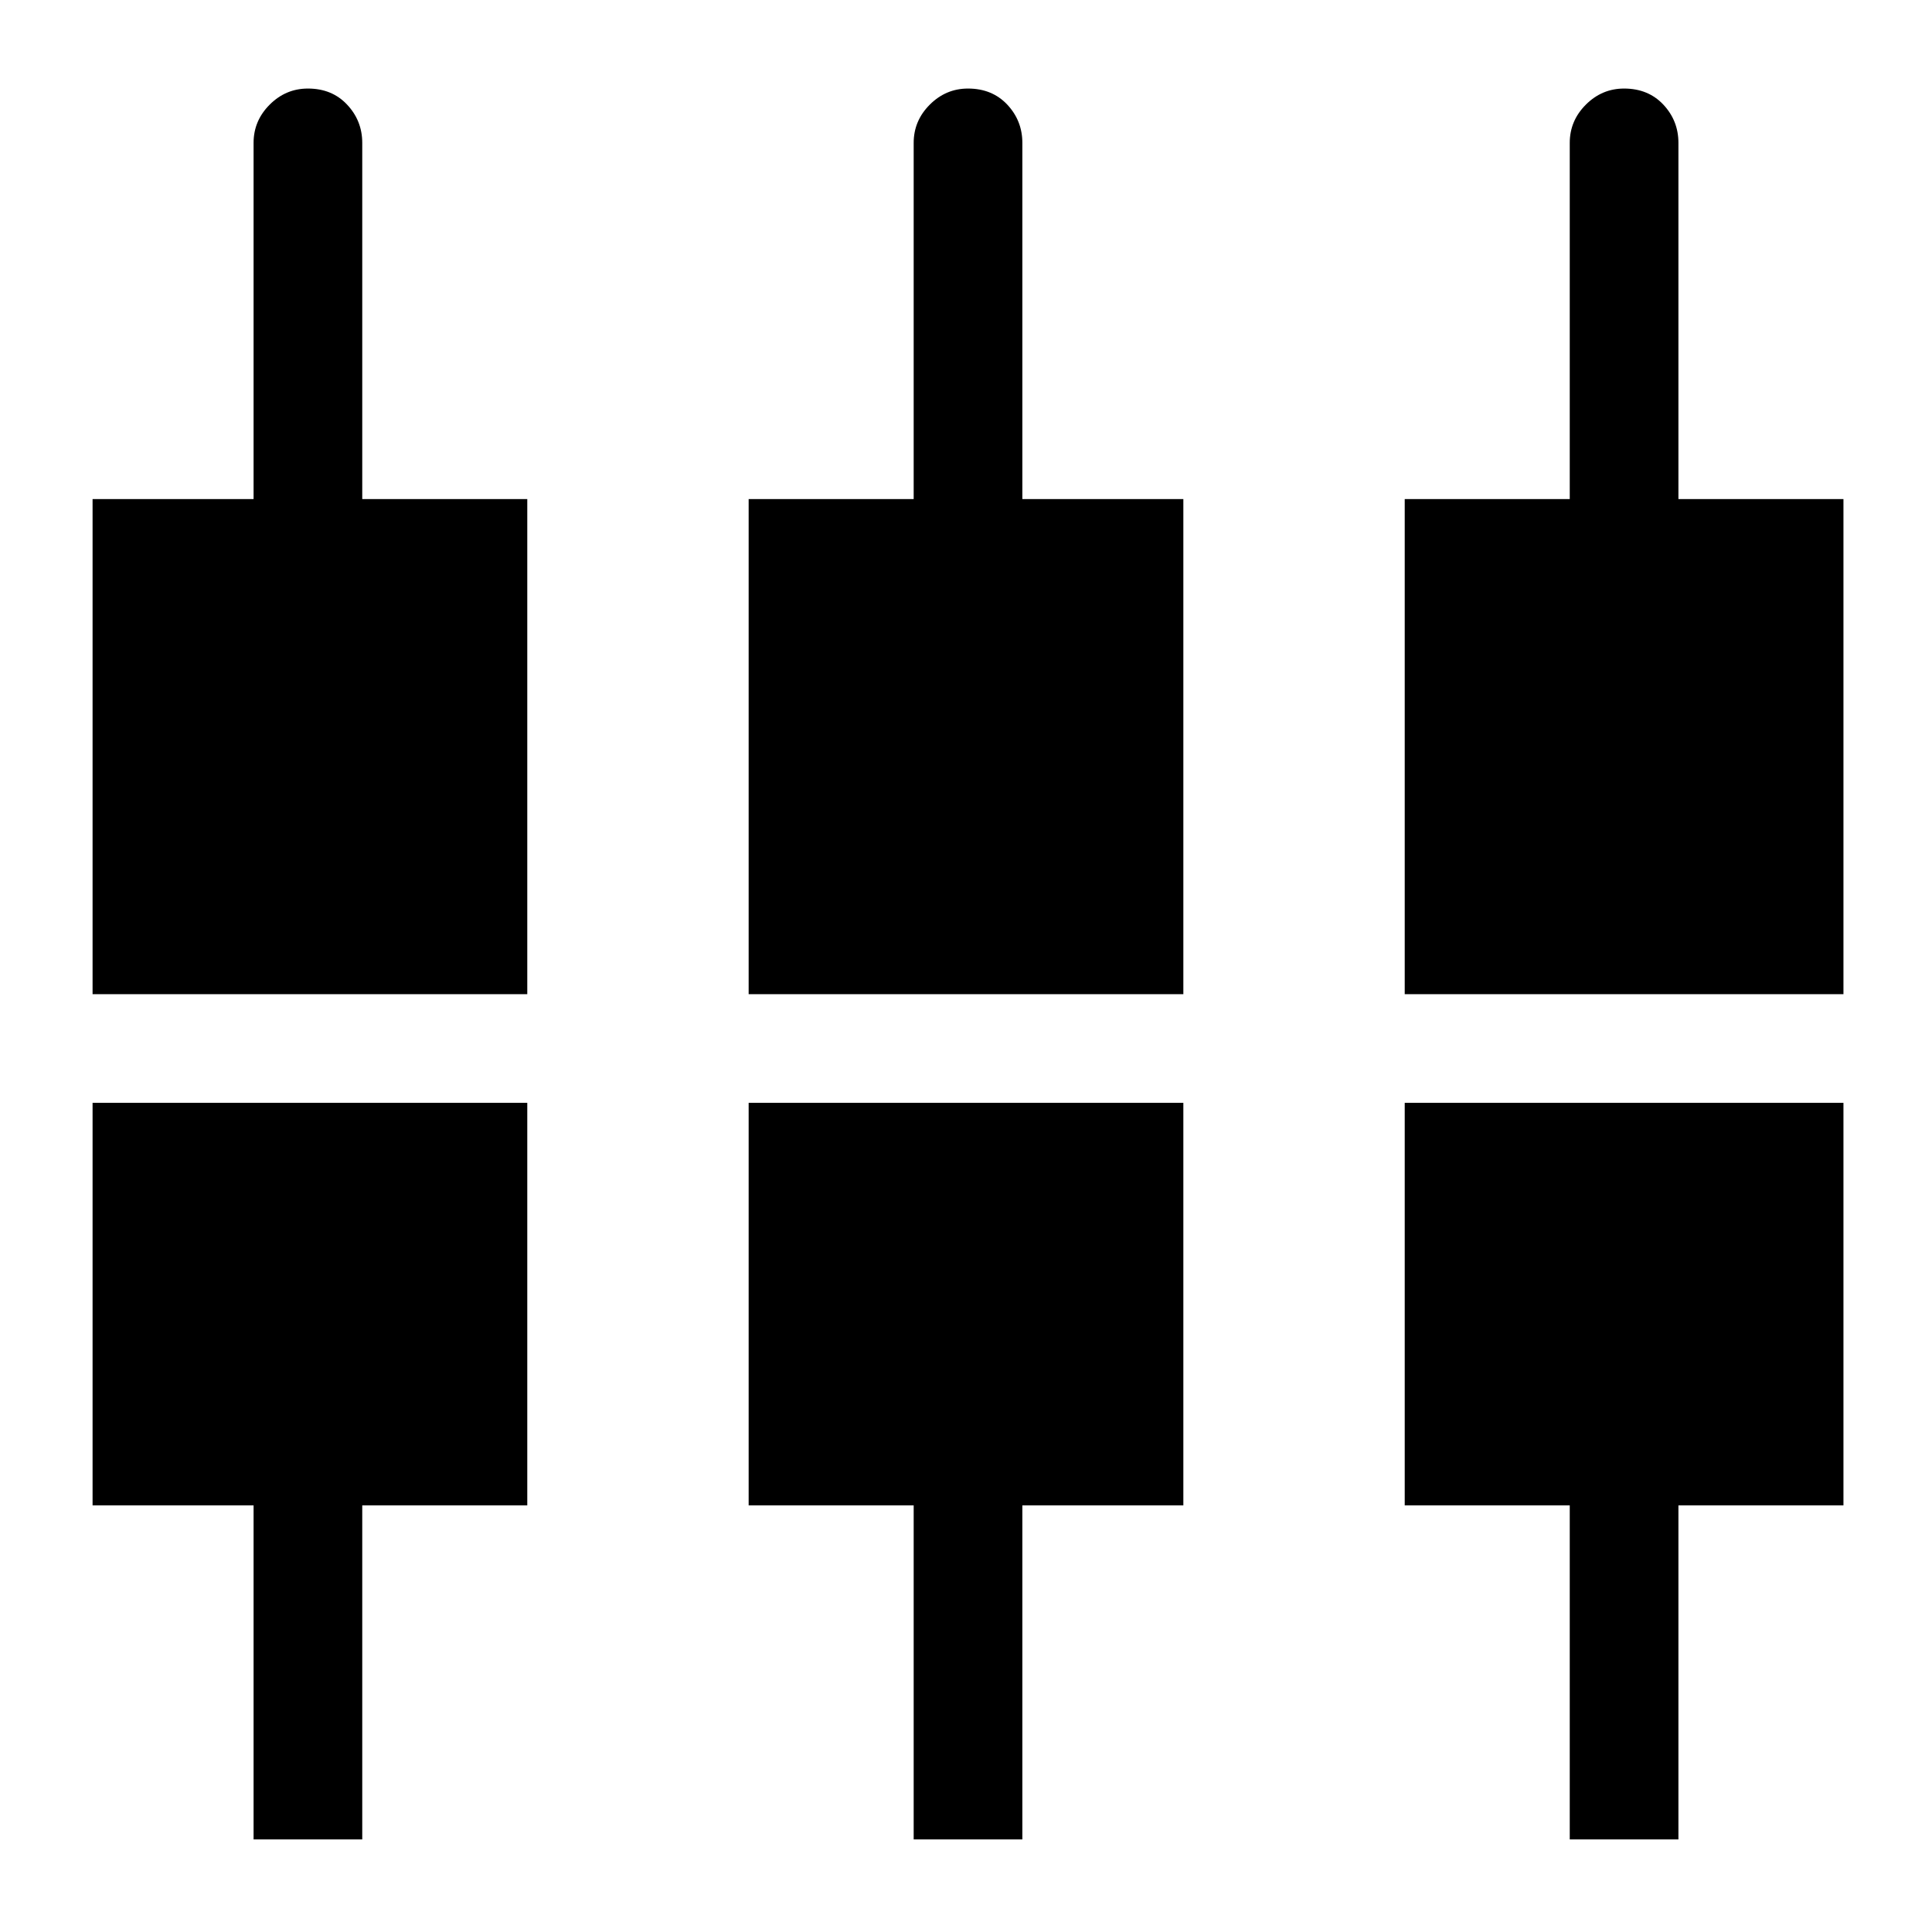 <svg xmlns="http://www.w3.org/2000/svg" height="24" width="24"><path d="M19.5 22.85V18.7H17.45V13.7H22.9V18.7H20.85V22.85ZM11.35 22.85V18.7H9.3V13.7H14.7V18.7H12.7V22.85ZM3.15 22.85V18.7H1.15V13.7H6.55V18.7H4.5V22.85ZM1.15 12.35V6.2H3.15V1.775Q3.15 1.5 3.35 1.3Q3.55 1.1 3.825 1.1Q4.125 1.1 4.312 1.3Q4.5 1.5 4.5 1.775V6.2H6.55V12.35ZM9.3 12.35V6.2H11.35V1.775Q11.35 1.5 11.55 1.3Q11.75 1.1 12.025 1.1Q12.325 1.1 12.513 1.3Q12.7 1.5 12.7 1.775V6.2H14.7V12.35ZM17.45 12.35V6.2H19.5V1.775Q19.5 1.5 19.7 1.3Q19.9 1.1 20.175 1.1Q20.475 1.1 20.663 1.3Q20.85 1.5 20.85 1.775V6.2H22.9V12.35Z"/></svg>